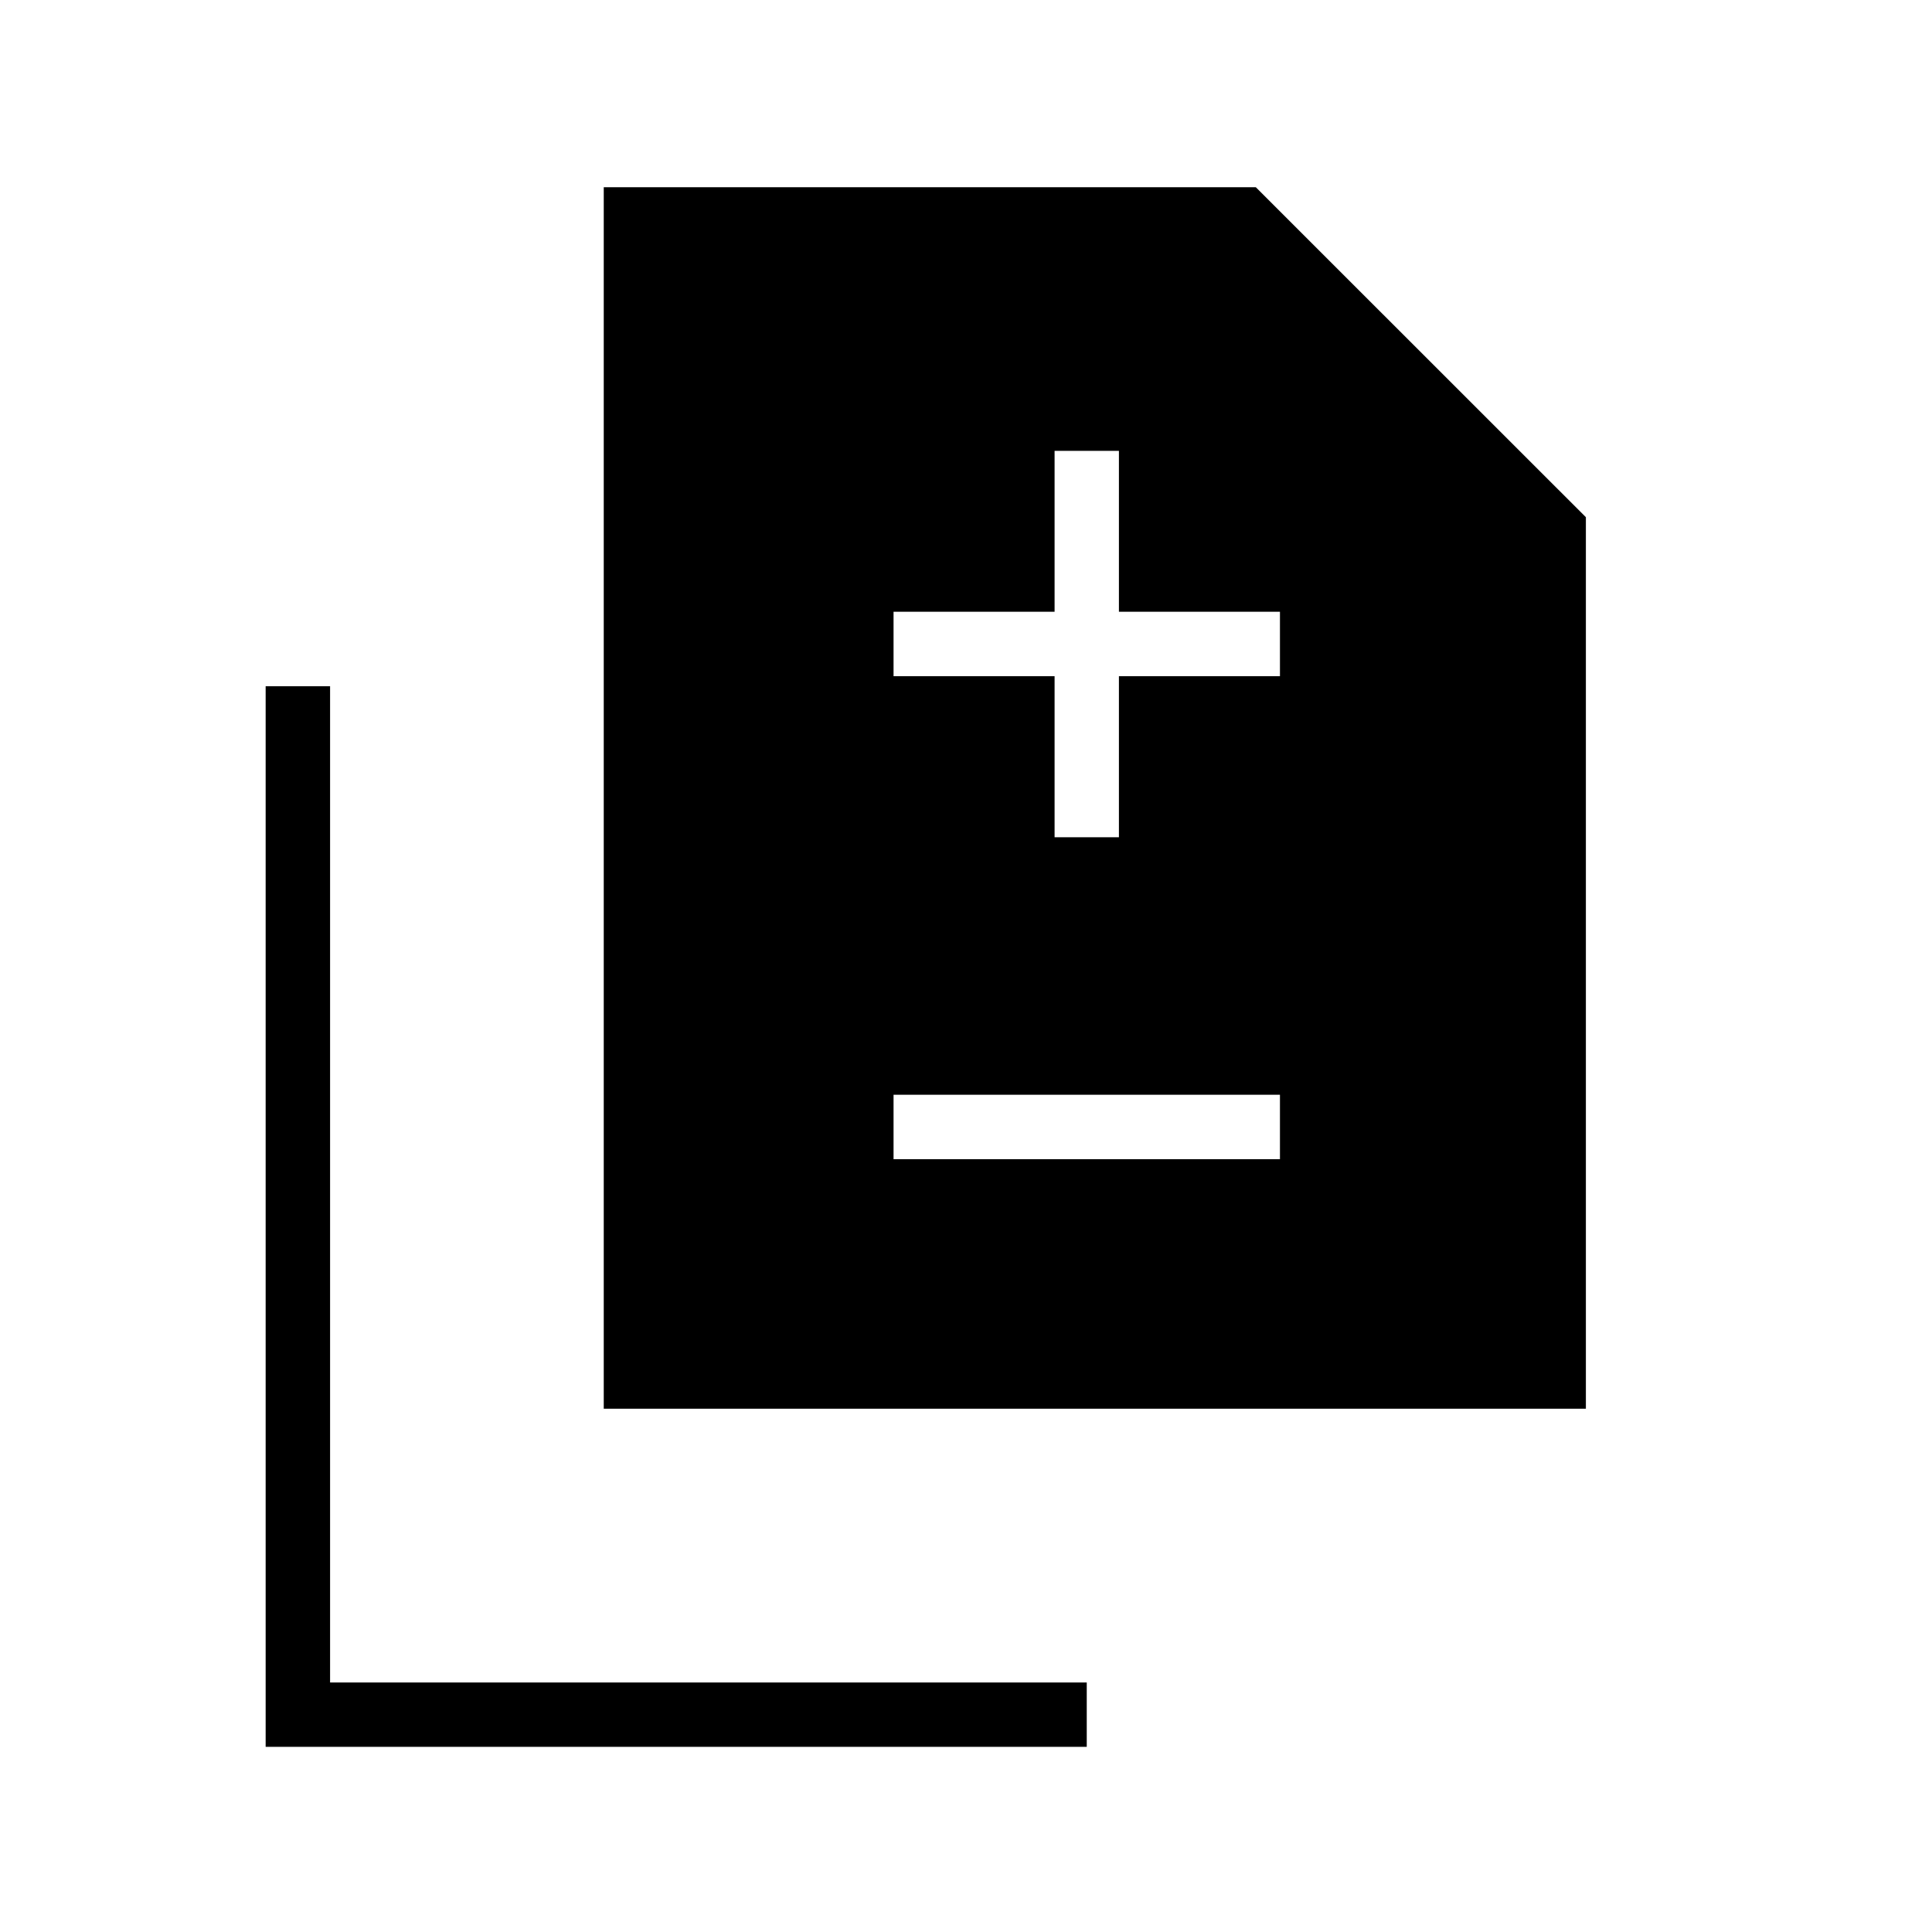 <svg xmlns="http://www.w3.org/2000/svg" height="20" width="20"><path d="M10.917 8.667H11.583V7H13.25V6.333H11.583V4.667H10.917V6.333H9.25V7H10.917ZM9.25 12H13.25V11.333H9.25ZM6.25 14.583V1.938H13L16.417 5.354V14.583ZM2.75 18.083V7.104H3.417V17.417H11.25V18.083Z"/></svg>